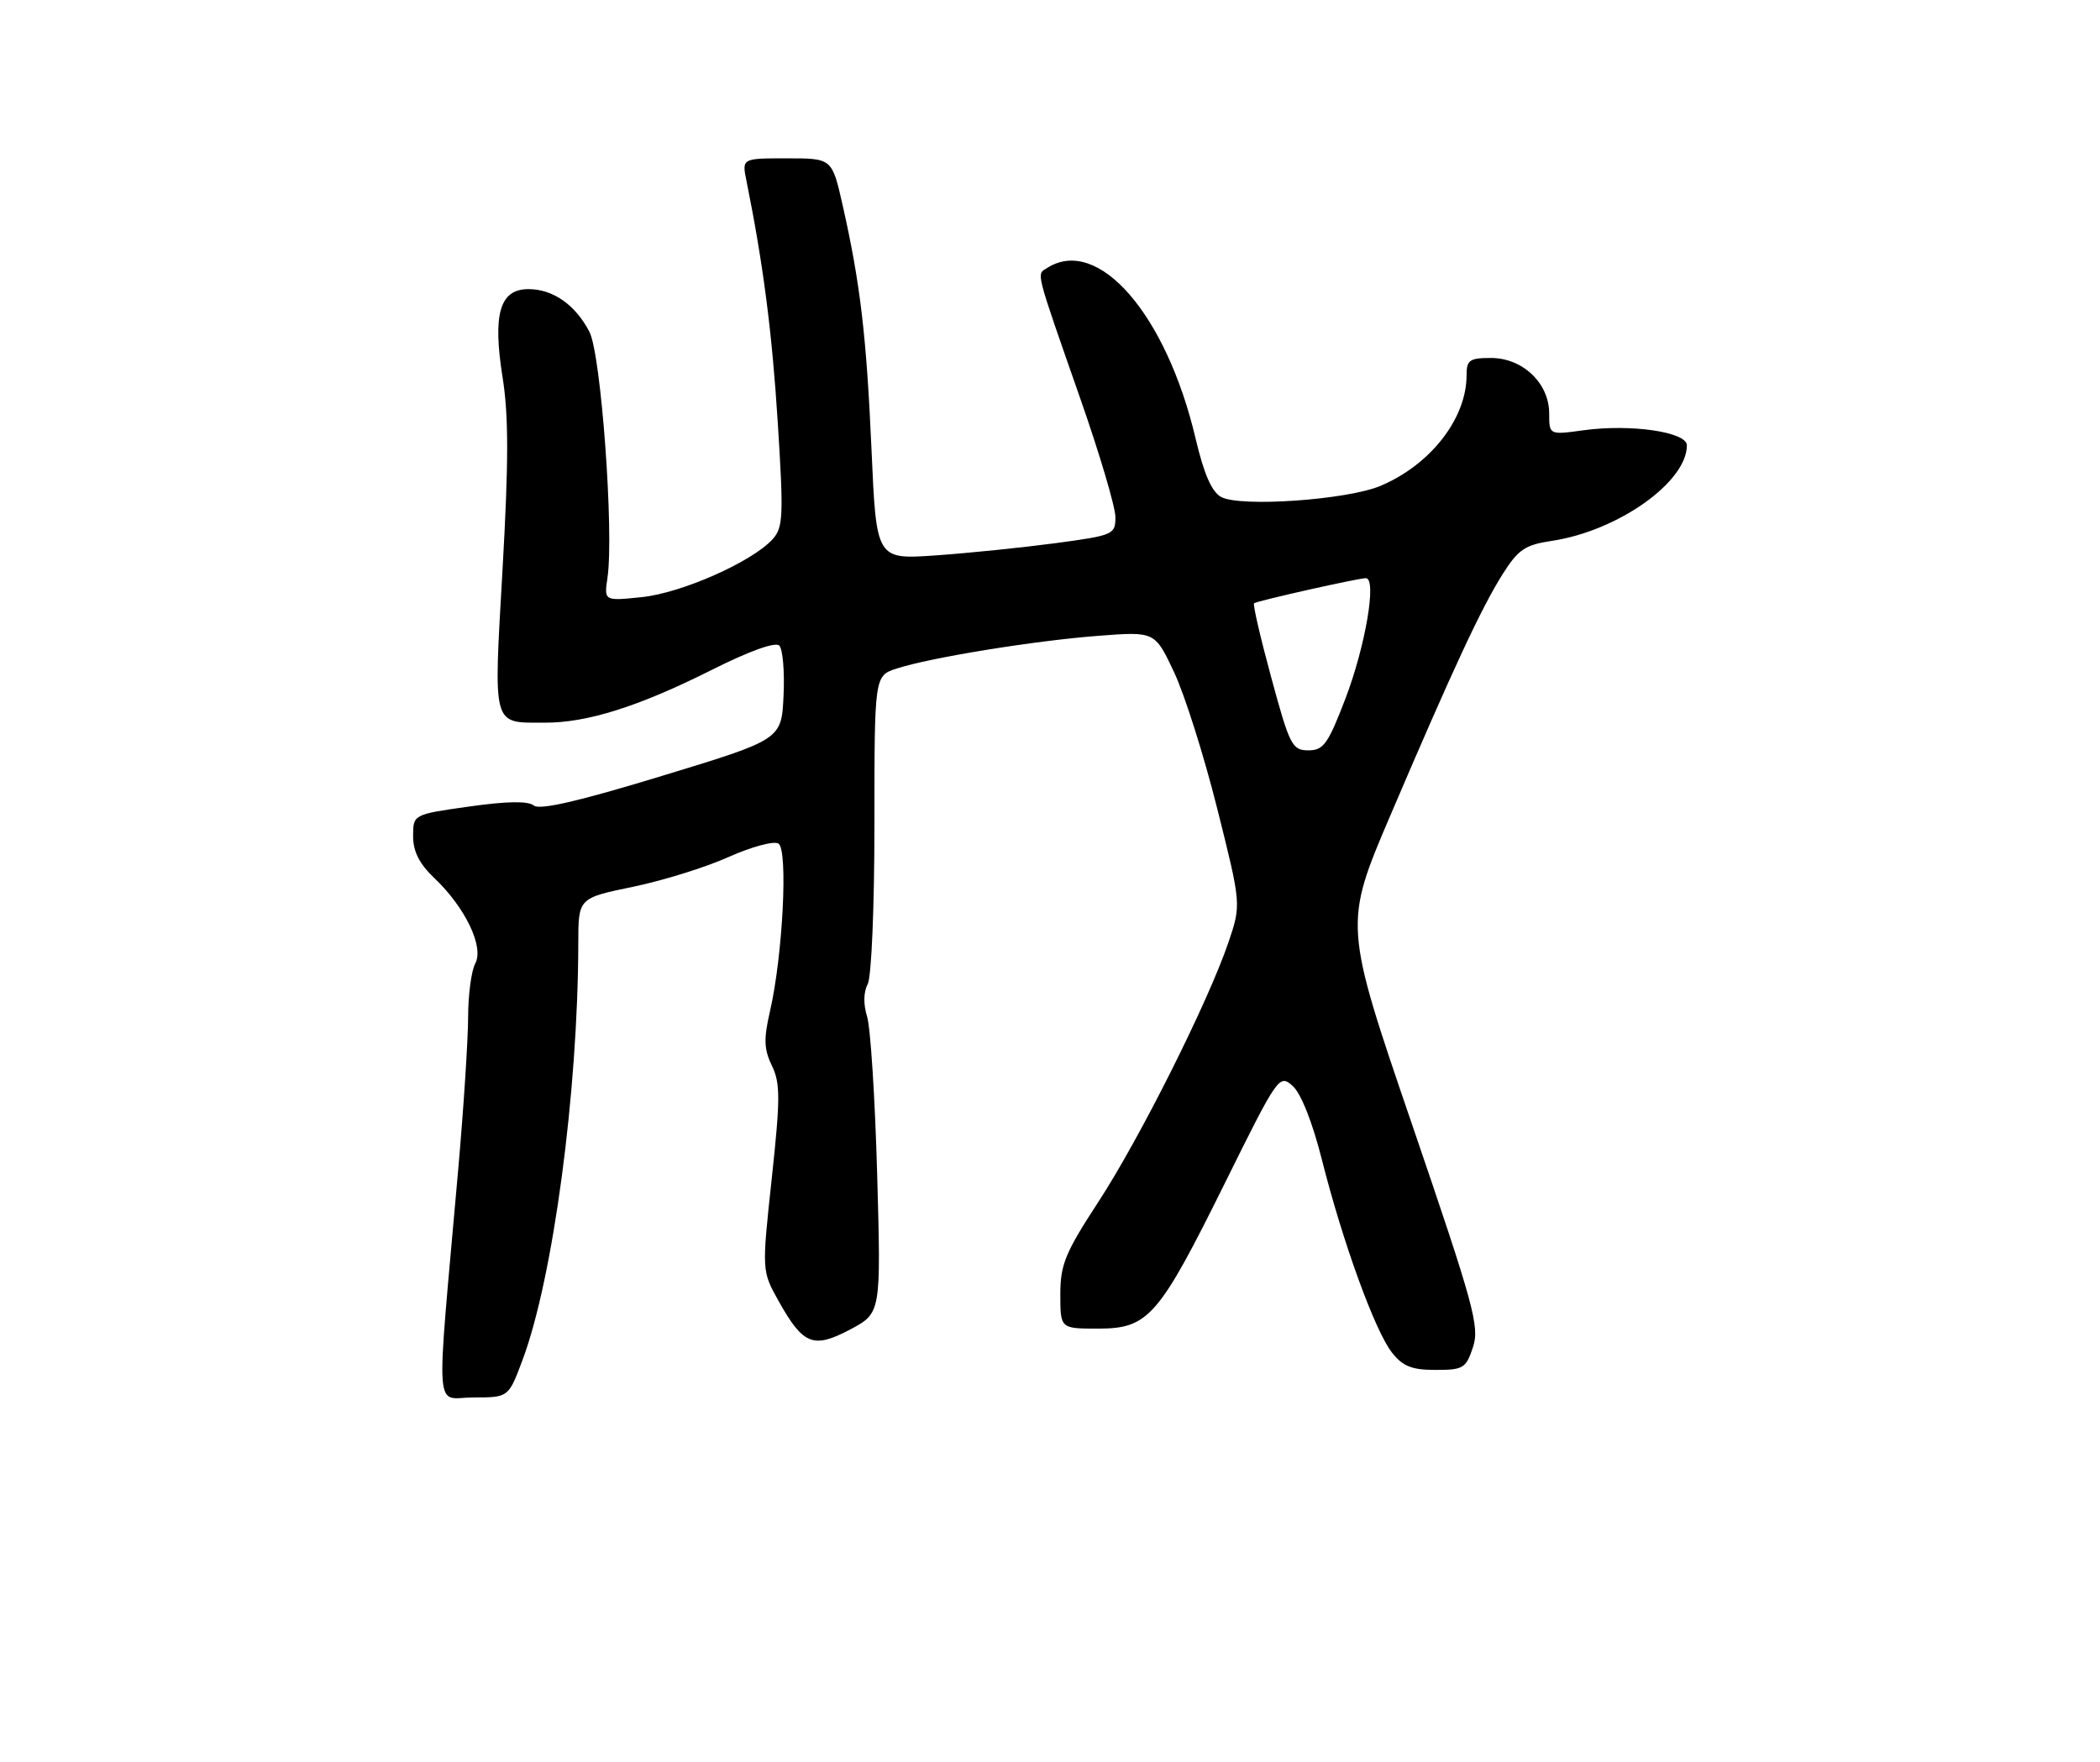 <?xml version="1.0" encoding="UTF-8" standalone="no"?>
<!DOCTYPE svg PUBLIC "-//W3C//DTD SVG 1.1//EN" "http://www.w3.org/Graphics/SVG/1.1/DTD/svg11.dtd" >
<svg xmlns="http://www.w3.org/2000/svg" xmlns:xlink="http://www.w3.org/1999/xlink" version="1.1" viewBox="0 0 305 256">
 <g >
 <path fill="currentColor"
d=" M 75.90 197.53 C 80.33 185.69 83.96 158.56 83.99 136.98 C 84.00 130.46 84.00 130.46 91.93 128.82 C 96.29 127.92 102.55 125.97 105.85 124.48 C 109.15 123.00 112.40 122.13 113.06 122.54 C 114.48 123.41 113.69 138.86 111.82 146.95 C 110.90 150.93 110.96 152.43 112.11 154.81 C 113.34 157.36 113.34 159.55 112.09 171.18 C 110.64 184.62 110.64 184.62 113.07 188.97 C 116.65 195.38 118.12 195.96 123.49 193.12 C 127.96 190.74 127.96 190.74 127.40 170.62 C 127.09 159.55 126.43 149.22 125.93 147.65 C 125.38 145.89 125.41 144.10 126.02 142.97 C 126.57 141.93 127.00 131.80 127.00 119.64 C 127.00 98.16 127.00 98.16 130.25 97.11 C 135.14 95.52 150.31 93.06 159.54 92.36 C 167.73 91.73 167.73 91.73 170.50 97.60 C 172.03 100.83 174.86 109.75 176.78 117.43 C 180.28 131.39 180.28 131.39 178.41 136.91 C 175.45 145.59 165.57 165.32 159.52 174.60 C 154.70 181.99 154.00 183.70 154.00 188.03 C 154.00 193.00 154.00 193.00 159.46 193.00 C 166.81 193.00 168.27 191.32 177.96 171.74 C 185.61 156.29 185.80 156.02 187.74 157.74 C 188.95 158.82 190.61 163.00 192.00 168.50 C 195.02 180.46 199.70 193.35 202.16 196.47 C 203.74 198.48 205.03 199.00 208.50 199.00 C 212.53 199.00 212.92 198.76 213.93 195.70 C 214.92 192.72 214.09 189.69 205.09 163.36 C 195.16 134.31 195.16 134.31 201.95 118.41 C 211.07 97.07 215.15 88.31 218.26 83.37 C 220.51 79.82 221.49 79.15 225.38 78.57 C 234.97 77.13 245.00 70.04 245.00 64.69 C 245.00 62.75 236.86 61.56 230.00 62.50 C 225.00 63.19 225.00 63.19 225.00 60.05 C 225.00 55.66 221.15 52.00 216.55 52.00 C 213.42 52.00 213.00 52.30 213.00 54.53 C 213.00 60.80 207.76 67.52 200.50 70.58 C 195.65 72.62 180.18 73.70 177.37 72.20 C 176.00 71.46 174.87 68.90 173.65 63.72 C 169.39 45.63 159.49 34.24 152.11 38.91 C 150.51 39.92 150.24 38.83 156.93 57.99 C 159.72 65.96 162.00 73.67 162.00 75.11 C 162.00 77.65 161.73 77.77 153.25 78.91 C 148.44 79.55 140.63 80.35 135.89 80.68 C 127.28 81.28 127.28 81.28 126.58 65.39 C 125.85 48.83 124.94 41.10 122.37 29.75 C 120.84 23.00 120.84 23.00 114.29 23.00 C 107.75 23.00 107.75 23.00 108.41 26.25 C 110.84 38.29 112.13 48.21 112.96 61.36 C 113.82 75.00 113.75 76.62 112.21 78.33 C 109.26 81.60 98.99 86.15 93.22 86.74 C 87.73 87.31 87.73 87.31 88.23 83.92 C 89.19 77.33 87.30 51.48 85.61 48.21 C 83.58 44.28 80.32 42.00 76.75 42.00 C 72.59 42.00 71.53 45.60 72.99 54.79 C 73.88 60.34 73.88 67.01 72.99 82.68 C 71.67 105.88 71.42 104.96 79.07 104.98 C 85.27 105.01 92.76 102.64 103.36 97.32 C 108.81 94.58 112.61 93.21 113.18 93.78 C 113.69 94.29 113.97 97.57 113.80 101.07 C 113.50 107.43 113.50 107.43 96.11 112.72 C 84.02 116.41 78.36 117.71 77.52 117.01 C 76.70 116.34 73.64 116.38 68.15 117.16 C 60.00 118.31 60.00 118.31 60.00 121.47 C 60.00 123.70 60.91 125.49 63.09 127.56 C 67.58 131.83 70.32 137.54 69.03 139.95 C 68.46 141.00 68.00 144.49 67.99 147.68 C 67.99 150.88 67.34 160.93 66.54 170.00 C 63.29 206.84 63.03 203.00 68.78 203.00 C 73.86 203.00 73.86 203.00 75.90 197.53 Z  M 184.64 98.44 C 183.06 92.64 181.94 87.78 182.14 87.63 C 182.65 87.27 197.32 83.97 198.38 83.99 C 199.99 84.01 198.33 93.82 195.42 101.45 C 192.88 108.09 192.23 109.00 190.02 109.00 C 187.67 108.99 187.31 108.29 184.64 98.44 Z "/>
</g>
</svg>